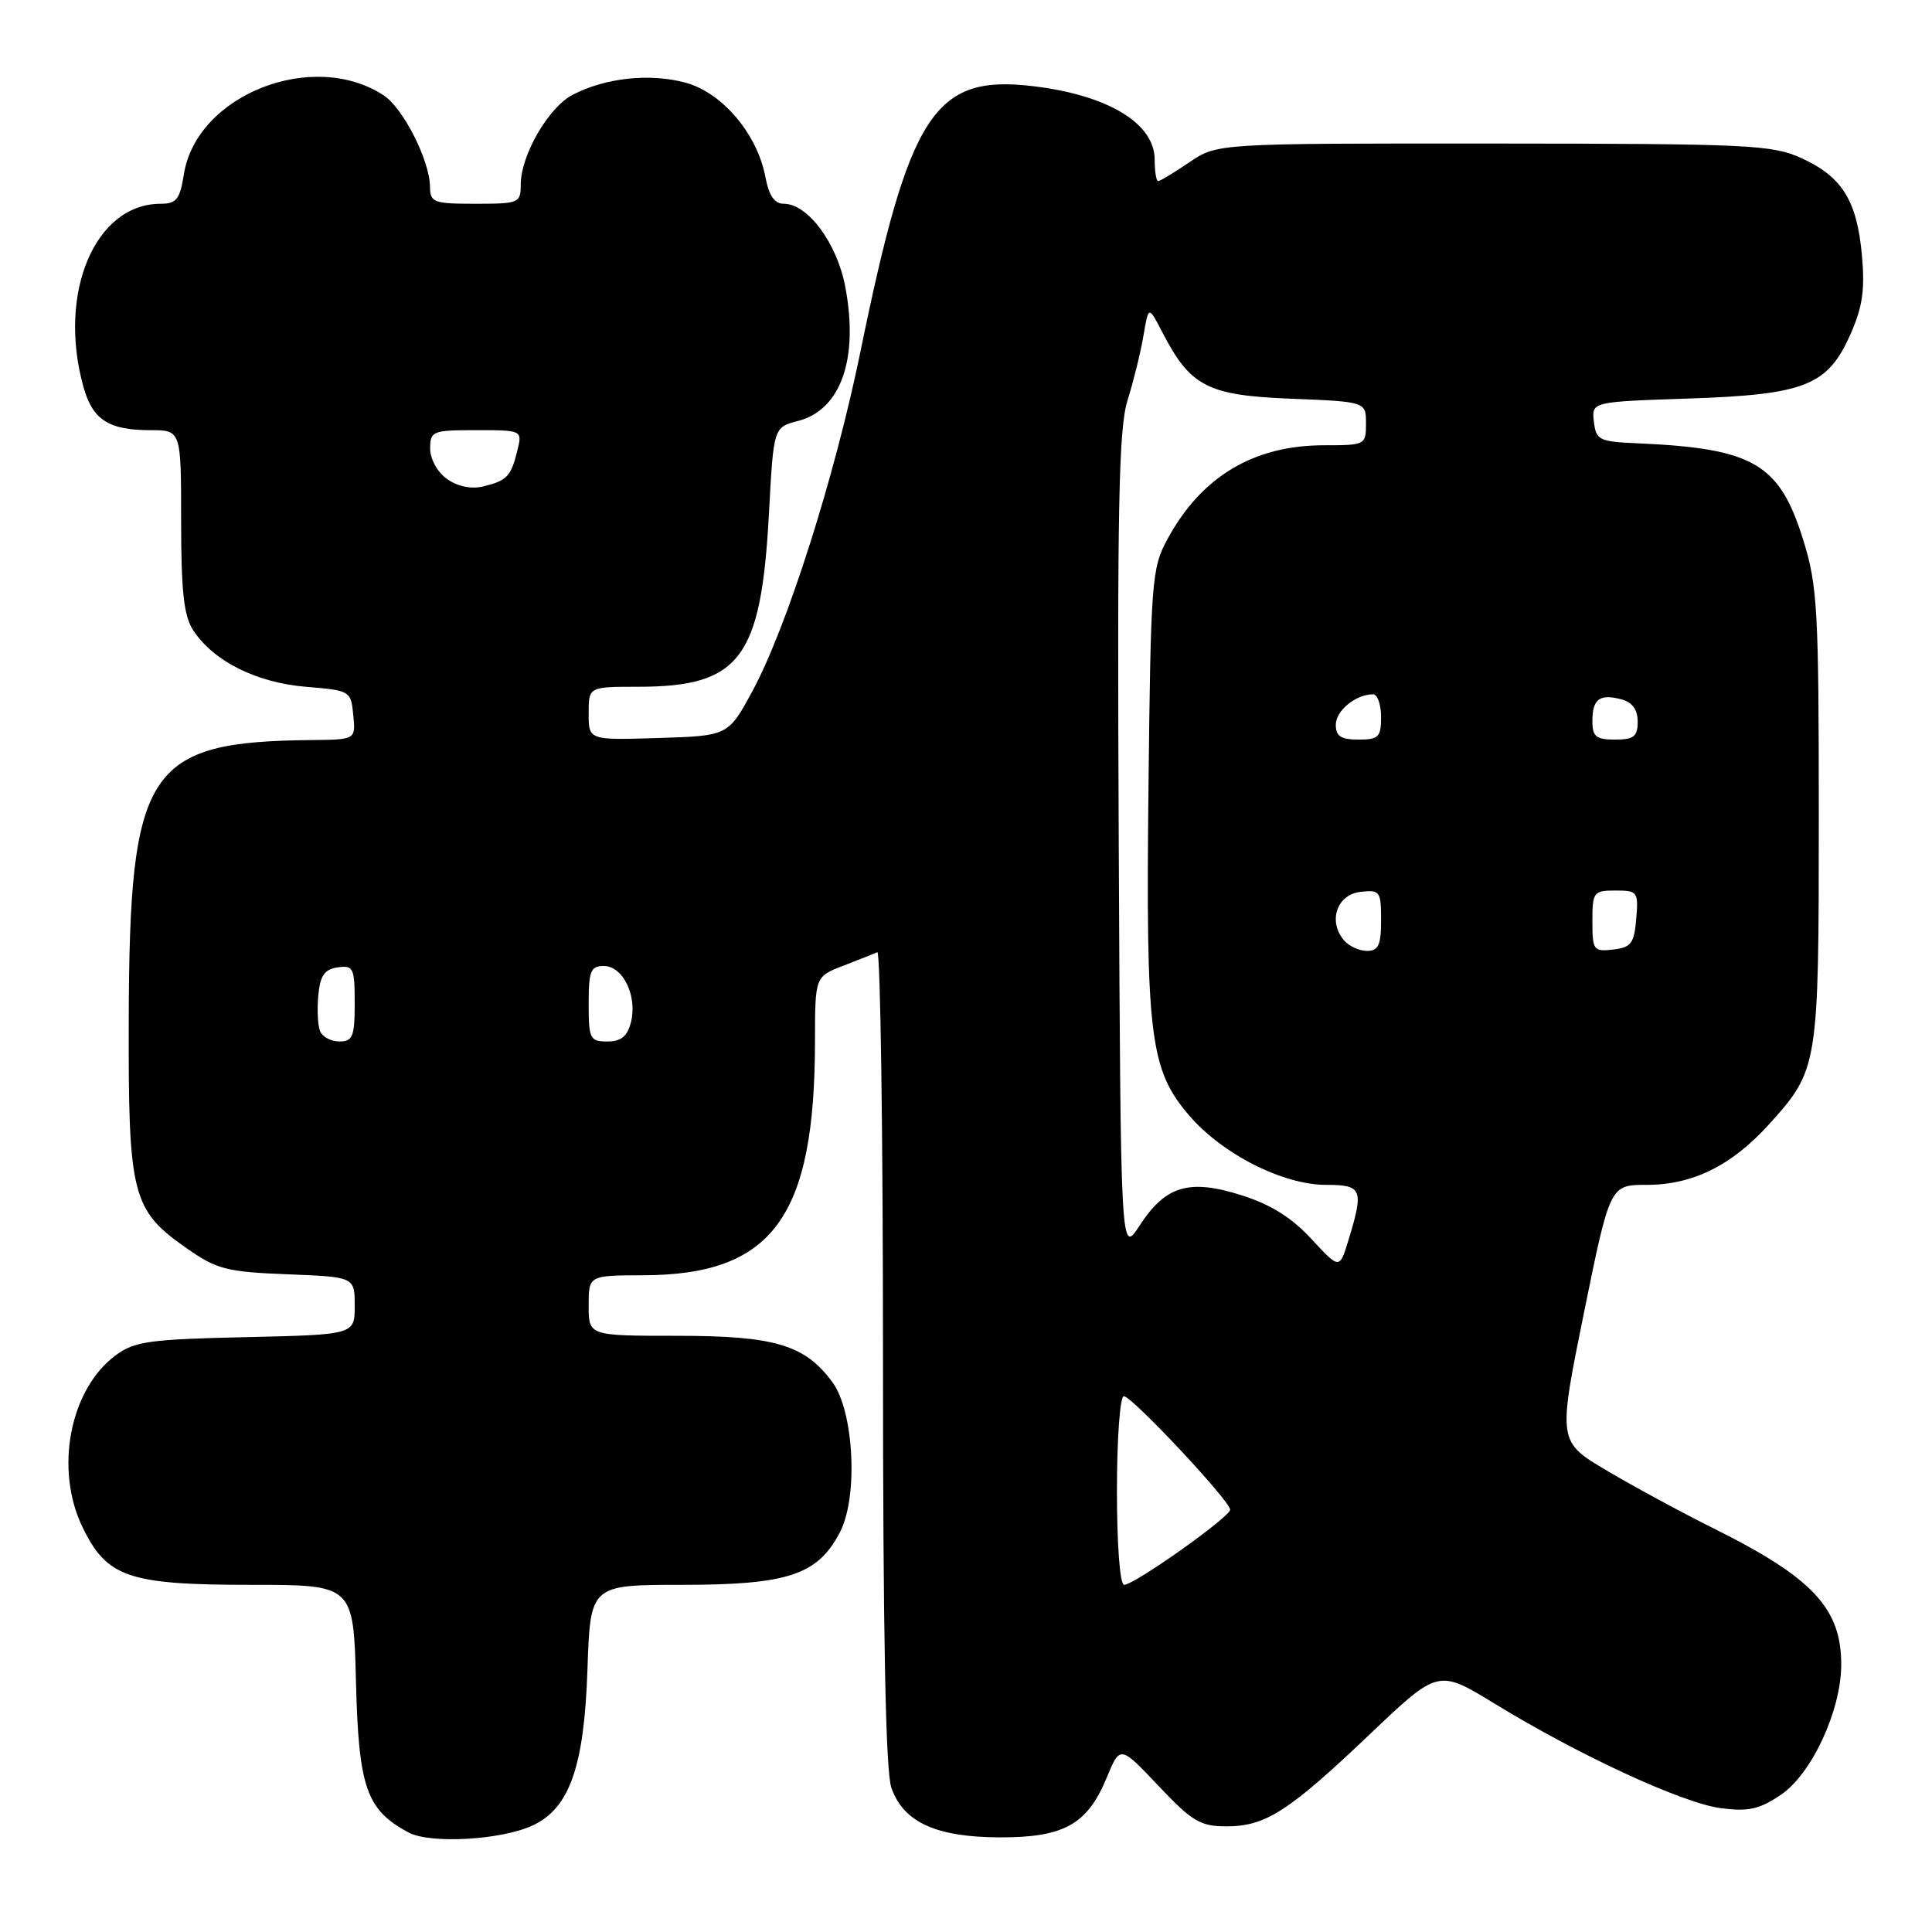 <?xml version="1.0" encoding="UTF-8" standalone="no"?>
<!DOCTYPE svg PUBLIC "-//W3C//DTD SVG 1.1//EN" "http://www.w3.org/Graphics/SVG/1.1/DTD/svg11.dtd" >
<svg xmlns="http://www.w3.org/2000/svg" xmlns:xlink="http://www.w3.org/1999/xlink" version="1.1" viewBox="0 0 256 256">
 <g >
 <path fill="currentColor"
d=" M 70.65 241.85 C 75.48 239.56 77.41 234.05 77.84 221.25 C 78.22 210.00 78.22 210.00 90.36 210.00 C 104.43 210.00 108.37 208.68 111.31 203.00 C 113.73 198.33 113.16 187.05 110.31 183.16 C 106.67 178.20 102.68 177.00 89.75 177.00 C 78.00 177.00 78.00 177.00 78.00 173.00 C 78.00 169.00 78.00 169.00 85.25 168.98 C 102.38 168.93 107.98 161.29 107.99 137.95 C 108.00 129.40 108.00 129.40 111.75 127.96 C 113.81 127.16 115.84 126.36 116.25 126.17 C 116.66 125.99 117.00 150.10 117.00 179.77 C 117.00 216.66 117.35 234.71 118.11 236.88 C 119.70 241.46 124.04 243.44 132.50 243.46 C 140.98 243.48 144.08 241.75 146.64 235.56 C 148.42 231.26 148.42 231.26 153.50 236.63 C 157.98 241.37 159.04 242.00 162.54 242.00 C 167.71 241.99 170.78 240.01 181.60 229.71 C 190.58 221.18 190.58 221.18 198.04 225.74 C 209.25 232.60 222.94 238.92 228.00 239.59 C 231.70 240.07 233.12 239.75 236.00 237.80 C 240.04 235.06 243.92 226.74 243.97 220.70 C 244.03 213.14 240.24 209.07 227.00 202.49 C 222.88 200.44 216.56 197.02 212.96 194.89 C 206.42 191.02 206.42 191.02 209.87 174.01 C 213.33 157.00 213.33 157.00 218.20 157.00 C 224.30 157.00 229.47 154.44 234.42 148.96 C 240.94 141.74 241.00 141.36 241.00 108.14 C 241.00 80.95 240.82 77.61 238.98 71.68 C 235.82 61.43 232.41 59.42 217.00 58.74 C 211.88 58.52 211.48 58.32 211.20 55.87 C 210.89 53.24 210.89 53.24 223.70 52.81 C 239.20 52.29 242.18 51.11 245.21 44.26 C 246.80 40.67 247.13 38.36 246.71 33.79 C 246.06 26.57 244.07 23.39 238.67 20.94 C 234.82 19.19 231.66 19.04 197.89 19.02 C 161.28 19.00 161.28 19.00 157.60 21.50 C 155.57 22.88 153.71 24.00 153.46 24.00 C 153.21 24.00 153.00 22.72 153.00 21.15 C 153.00 16.33 146.77 12.58 136.81 11.41 C 123.78 9.88 120.49 14.96 114.01 46.61 C 110.62 63.16 104.30 83.03 99.74 91.50 C 96.50 97.50 96.50 97.50 87.25 97.79 C 78.00 98.08 78.00 98.08 78.00 94.54 C 78.00 91.00 78.00 91.00 84.53 91.00 C 98.05 91.00 100.85 87.29 101.89 68.06 C 102.50 56.62 102.50 56.62 105.74 55.78 C 111.43 54.32 113.81 47.53 112.00 37.98 C 110.90 32.21 107.04 27.00 103.86 27.00 C 102.63 27.00 101.89 25.93 101.43 23.50 C 100.36 17.76 95.71 12.27 90.82 10.95 C 86.09 9.68 80.25 10.30 75.90 12.55 C 72.68 14.21 69.00 20.57 69.00 24.46 C 69.00 26.90 68.76 27.00 63.00 27.00 C 57.45 27.00 57.00 26.83 56.98 24.75 C 56.94 21.27 53.43 14.32 50.83 12.63 C 41.46 6.49 26.05 12.57 24.37 23.07 C 23.84 26.41 23.38 27.00 21.28 27.00 C 12.59 27.00 7.60 38.82 11.05 51.24 C 12.27 55.63 14.38 57.00 19.93 57.00 C 24.00 57.00 24.00 57.00 24.00 69.04 C 24.00 78.39 24.36 81.61 25.60 83.52 C 28.29 87.61 33.95 90.45 40.50 91.00 C 46.42 91.49 46.50 91.54 46.81 94.75 C 47.13 98.00 47.13 98.00 41.31 98.06 C 19.45 98.28 17.16 101.77 17.06 135.00 C 16.99 158.50 17.46 160.33 24.83 165.47 C 28.73 168.19 30.08 168.54 38.08 168.85 C 47.00 169.20 47.00 169.20 47.00 173.03 C 47.00 176.85 47.00 176.85 32.57 177.18 C 19.80 177.46 17.81 177.74 15.32 179.59 C 9.25 184.09 7.21 194.67 10.93 202.35 C 14.16 209.02 17.01 210.00 33.32 210.00 C 46.84 210.00 46.84 210.00 47.17 222.93 C 47.53 236.89 48.54 239.79 54.10 242.80 C 56.99 244.36 66.50 243.82 70.65 241.85 Z  M 148.00 197.50 C 148.00 190.62 148.41 185.00 148.91 185.00 C 149.99 185.00 163.00 198.89 163.00 200.04 C 163.00 201.01 150.31 210.00 148.95 210.00 C 148.40 210.00 148.00 204.75 148.00 197.50 Z  M 173.76 164.16 C 171.14 161.32 168.36 159.59 164.49 158.37 C 157.56 156.18 154.43 157.11 151.00 162.40 C 148.50 166.26 148.50 166.26 148.24 111.91 C 148.03 67.12 148.23 56.77 149.41 53.03 C 150.19 50.54 151.14 46.70 151.51 44.50 C 152.19 40.50 152.19 40.50 154.00 44.00 C 157.73 51.22 159.98 52.39 171.04 52.83 C 181.00 53.23 181.00 53.23 181.00 56.12 C 181.00 58.95 180.90 59.00 175.47 59.00 C 166.09 59.00 159.16 63.16 154.66 71.50 C 152.61 75.29 152.48 77.03 152.18 104.26 C 151.82 137.29 152.36 141.73 157.55 147.78 C 161.93 152.91 169.99 157.00 175.70 157.00 C 180.51 157.00 180.74 157.57 178.67 164.35 C 177.50 168.20 177.50 168.20 173.76 164.16 Z  M 42.40 136.60 C 42.10 135.82 42.00 133.69 42.18 131.85 C 42.43 129.26 43.01 128.43 44.75 128.18 C 46.83 127.89 47.00 128.25 47.00 132.93 C 47.00 137.36 46.74 138.00 44.97 138.00 C 43.85 138.00 42.69 137.37 42.40 136.60 Z  M 78.00 133.00 C 78.00 128.65 78.26 128.00 80.02 128.00 C 82.55 128.00 84.47 131.98 83.61 135.43 C 83.13 137.33 82.31 138.00 80.48 138.00 C 78.17 138.00 78.00 137.66 78.00 133.00 Z  M 178.05 124.56 C 175.95 122.03 177.16 118.54 180.25 118.18 C 182.85 117.88 183.00 118.09 183.00 121.93 C 183.00 125.24 182.65 126.00 181.12 126.00 C 180.09 126.00 178.71 125.35 178.05 124.56 Z  M 211.00 122.07 C 211.00 118.20 211.15 118.00 214.06 118.00 C 216.99 118.00 217.11 118.17 216.81 121.75 C 216.54 125.01 216.14 125.54 213.75 125.82 C 211.15 126.12 211.00 125.91 211.00 122.07 Z  M 177.00 96.04 C 177.00 94.17 179.65 92.00 181.93 92.00 C 182.52 92.00 183.00 93.35 183.00 95.00 C 183.00 97.67 182.67 98.00 180.00 98.00 C 177.68 98.00 177.00 97.55 177.00 96.04 Z  M 211.00 95.56 C 211.00 92.62 211.94 91.91 214.83 92.66 C 216.29 93.05 217.00 94.01 217.00 95.62 C 217.00 97.60 216.49 98.00 214.00 98.00 C 211.49 98.00 211.00 97.60 211.00 95.56 Z  M 59.25 63.48 C 57.96 62.57 57.00 60.84 57.00 59.44 C 57.00 57.12 57.30 57.00 63.11 57.00 C 69.22 57.00 69.22 57.00 68.54 59.75 C 67.70 63.14 67.16 63.70 64.00 64.46 C 62.46 64.84 60.64 64.46 59.25 63.48 Z "/>
</g>
</svg>